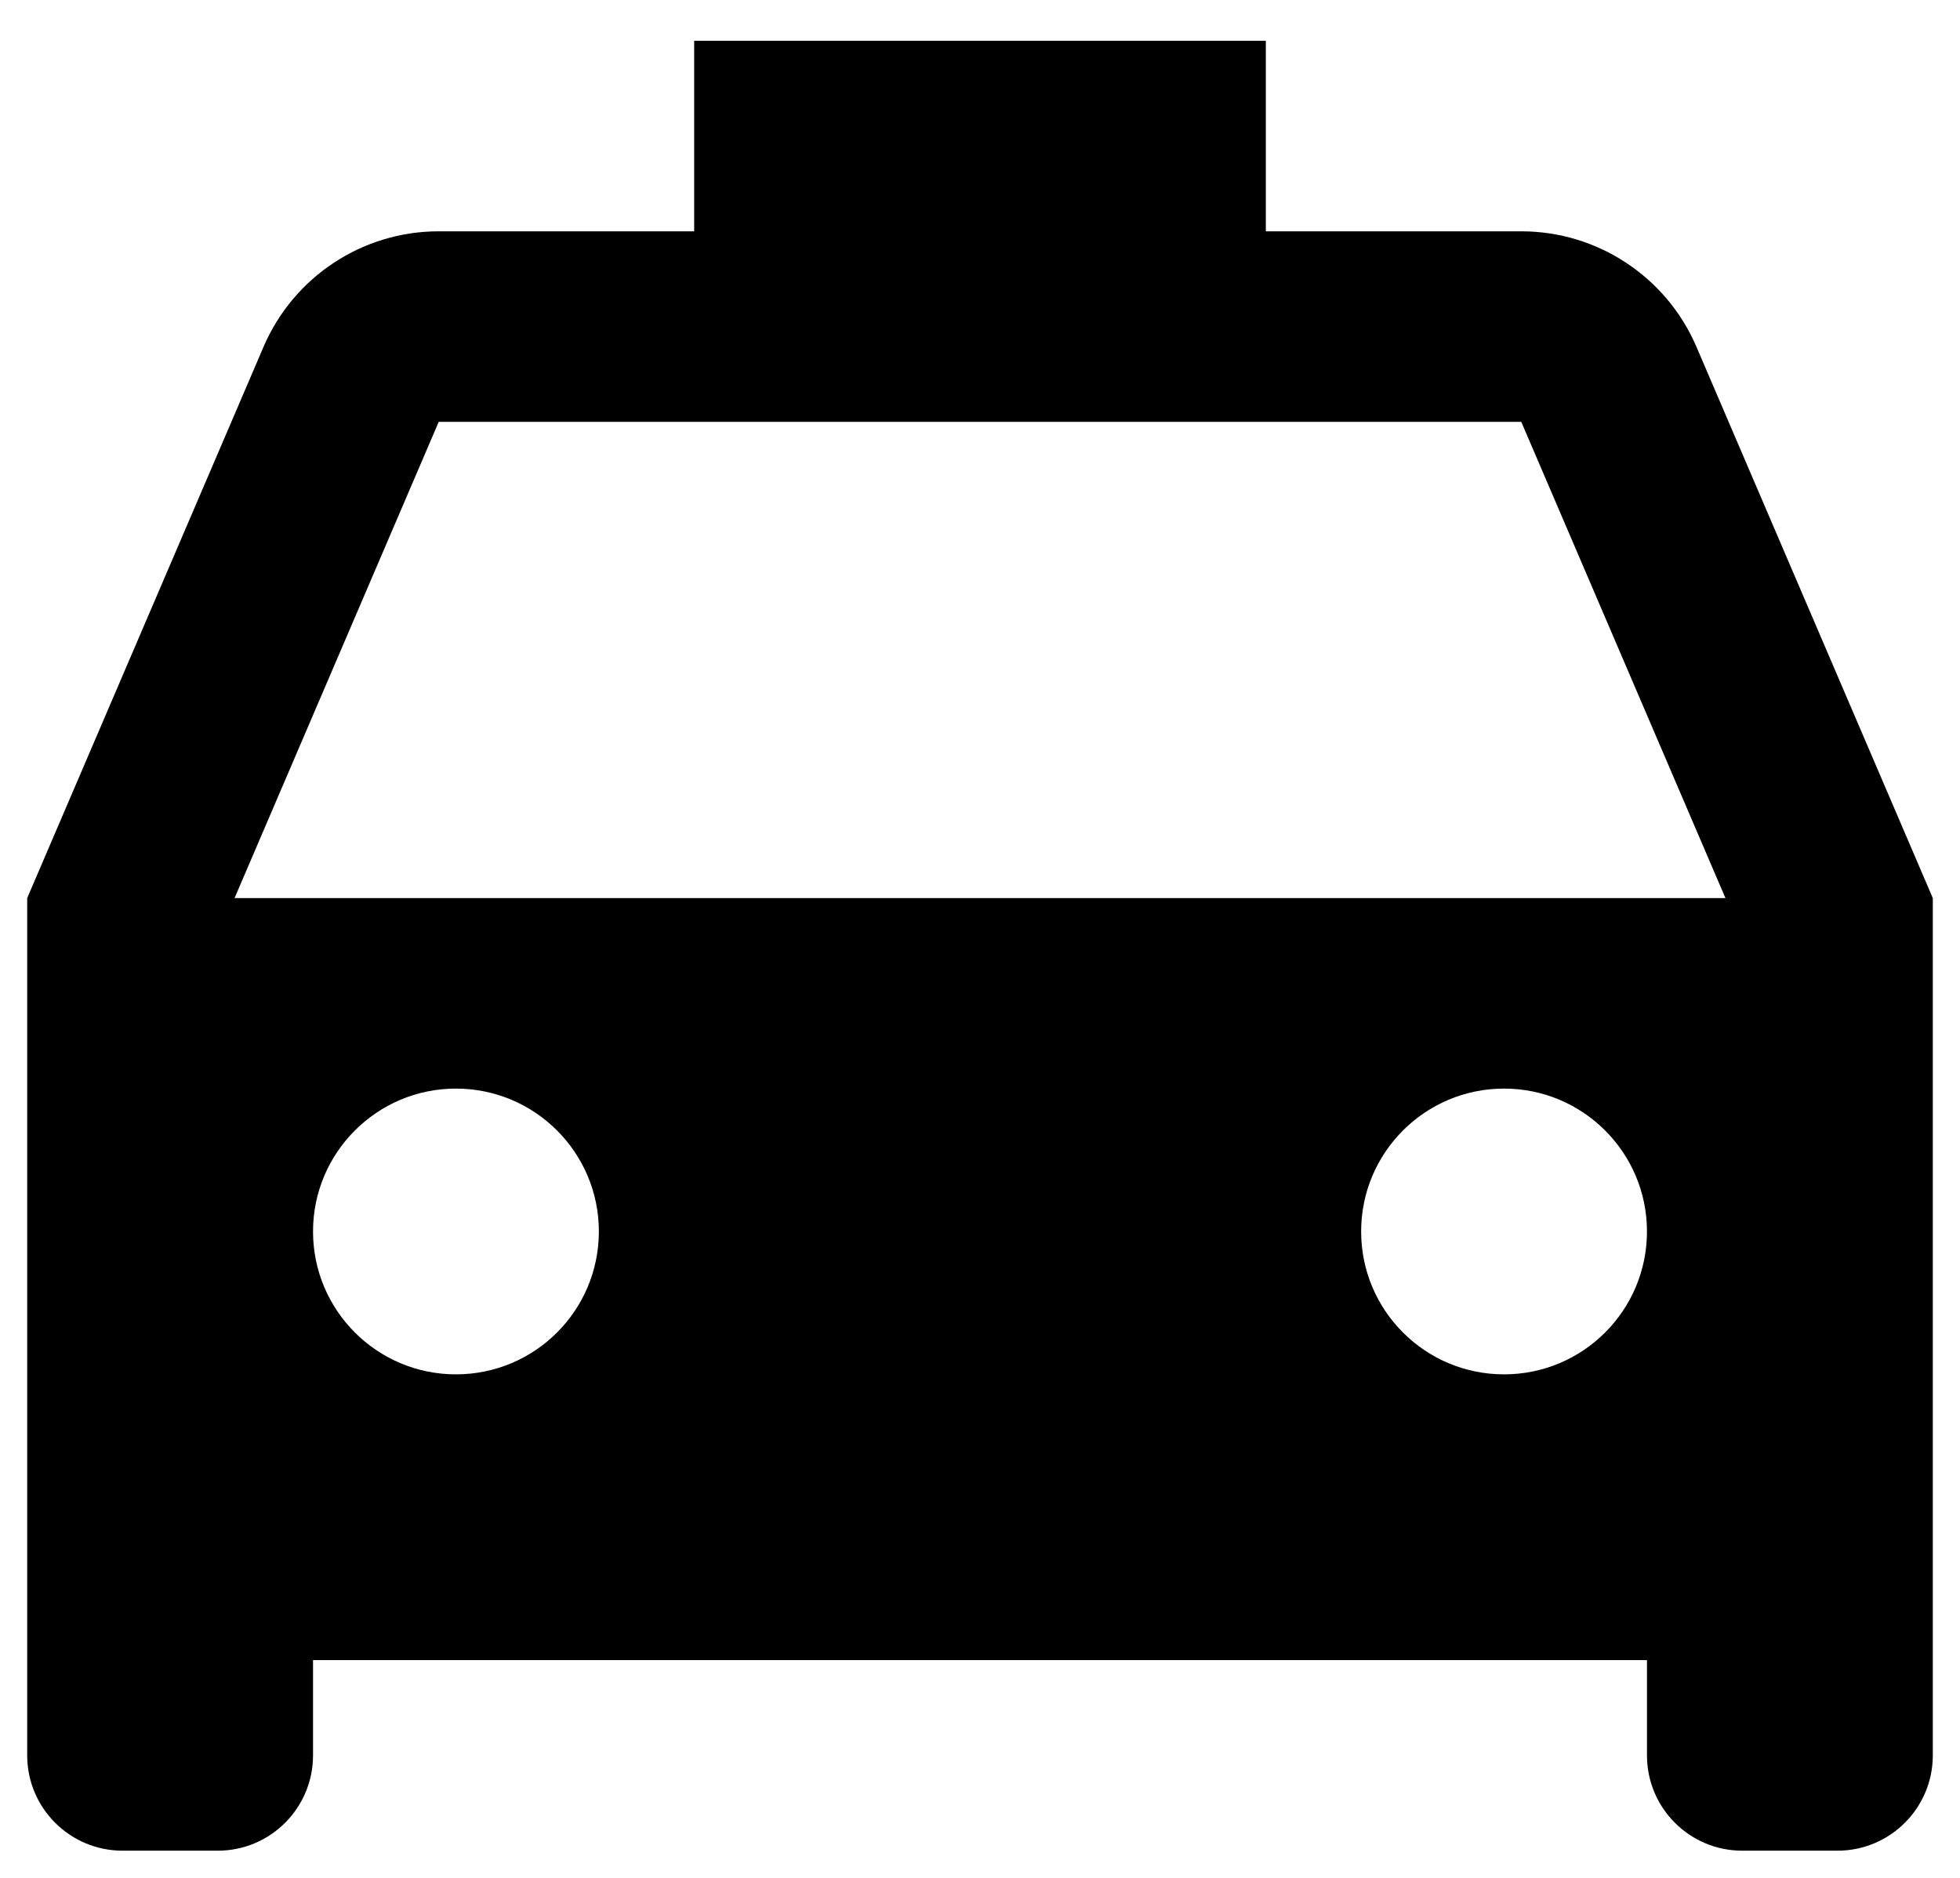 <svg width="24" height="23" viewBox="0 0 24 23" fill="none" xmlns="http://www.w3.org/2000/svg">
<path d="M23.667 11V21.5C23.667 22.144 23.144 22.667 22.5 22.667H21.333C20.689 22.667 20.167 22.144 20.167 21.5V20.333H3.833V21.5C3.833 22.144 3.311 22.667 2.667 22.667H1.5C0.856 22.667 0.333 22.144 0.333 21.5V11L3.227 4.248C3.595 3.39 4.438 2.833 5.372 2.833H8.5V0.5H15.5V2.833H18.628C19.561 2.833 20.405 3.39 20.773 4.248L23.667 11ZM2.872 11H21.128L18.628 5.167H5.372L2.872 11ZM5.583 16.833C6.55 16.833 7.333 16.05 7.333 15.083C7.333 14.117 6.55 13.333 5.583 13.333C4.617 13.333 3.833 14.117 3.833 15.083C3.833 16.05 4.617 16.833 5.583 16.833ZM18.417 16.833C19.383 16.833 20.167 16.05 20.167 15.083C20.167 14.117 19.383 13.333 18.417 13.333C17.45 13.333 16.667 14.117 16.667 15.083C16.667 16.05 17.45 16.833 18.417 16.833Z" fill="black"/>
</svg>
